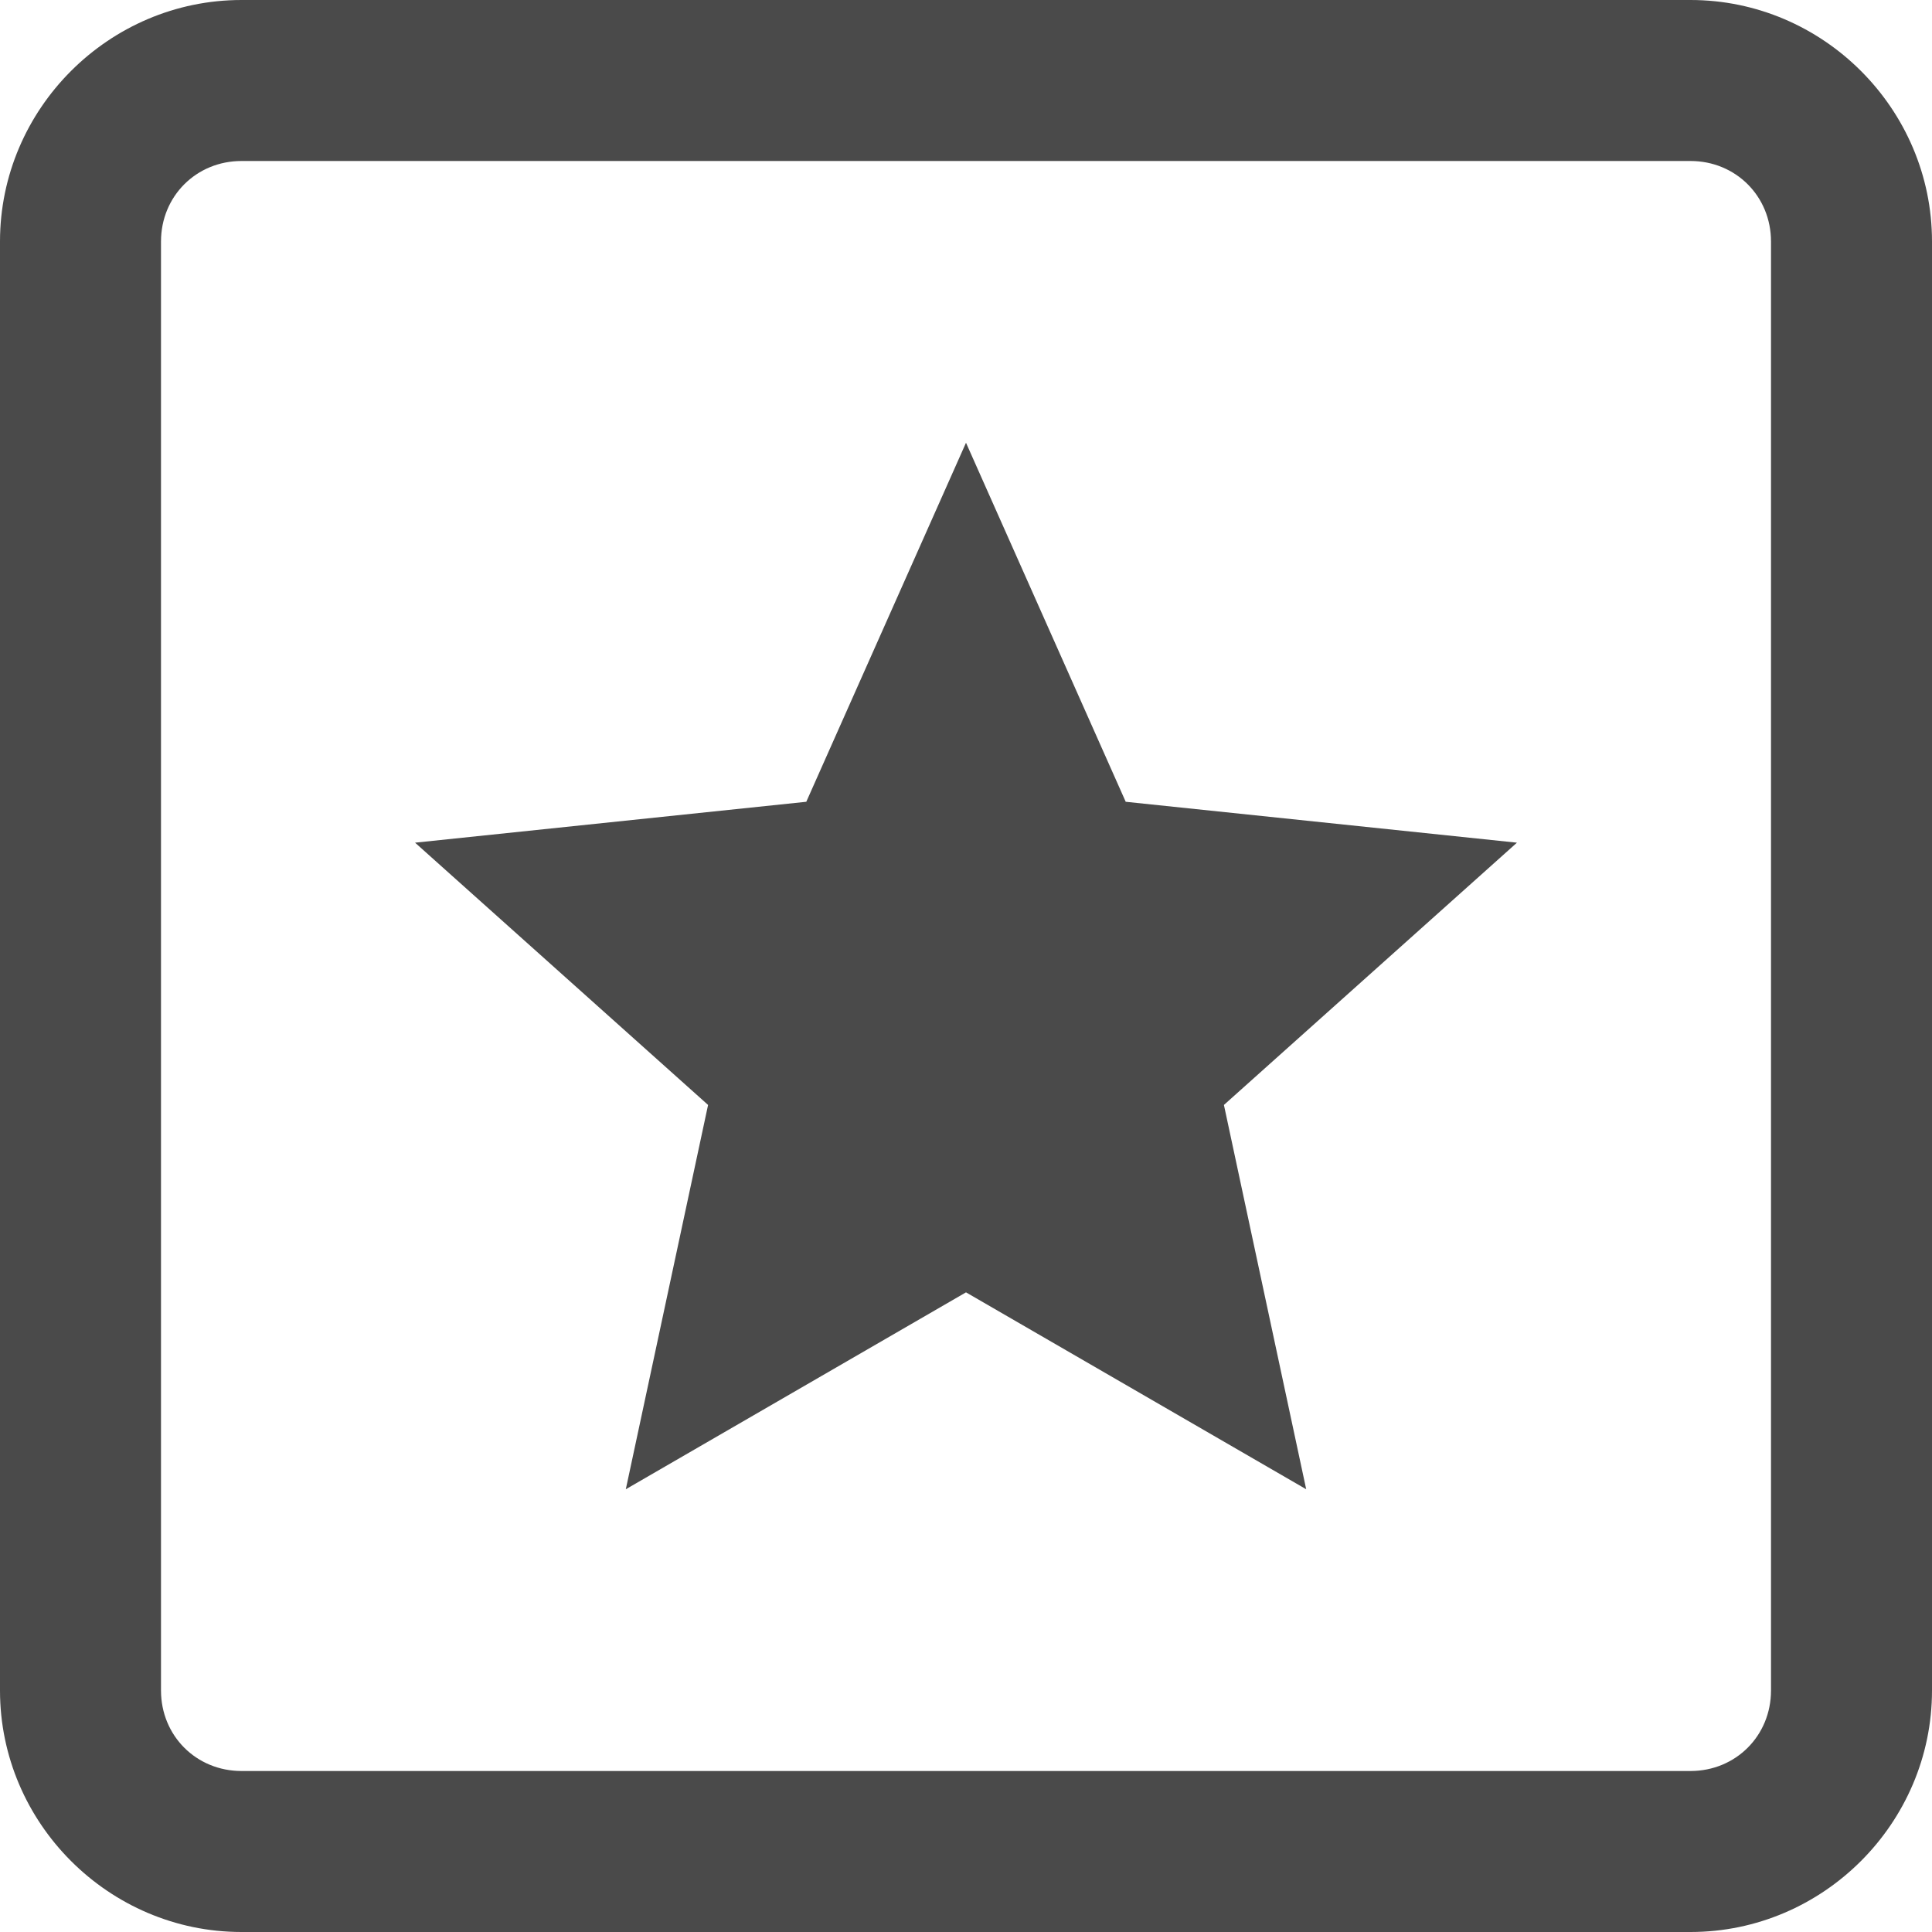 <?xml version="1.0" encoding="UTF-8"?>
<svg width="12px" height="12px" viewBox="0 0 12 12" version="1.1" xmlns="http://www.w3.org/2000/svg" xmlns:xlink="http://www.w3.org/1999/xlink">
    <!-- Generator: Sketch 49 (51002) - http://www.bohemiancoding.com/sketch -->
    <title>level icon</title>
    <desc>Created with Sketch.</desc>
    <defs></defs>
    <g id="Page-1" stroke="none" stroke-width="1" fill="none" fill-rule="evenodd">
        <g id="receptsida" transform="translate(-258, -1082)">
            <g id="Rubriker-|-Meta-|-Author-|-Shortcut-|-ingress" transform="translate(240, 896)">
                <g id="Recept-metadata" transform="translate(0, 136)">
                    <g id="level-icon" transform="translate(16, 48)">
                        <rect id="Rectangle-4" x="0" y="0" width="16" height="16"></rect>
                        <path d="M3.5,2 C2.676,2 2,2.676 2,3.5 L2,12.5 C2,13.324 2.676,14 3.5,14 L12.5,14 C13.324,14 14,13.324 14,12.5 L14,3.5 C14,2.676 13.324,2 12.5,2 L3.5,2 Z M3.5,3 L12.5,3 C12.781,3 13,3.219 13,3.5 L13,12.5 C13,12.781 12.781,13 12.5,13 L3.5,13 C3.219,13 3,12.781 3,12.5 L3,3.5 C3,3.219 3.219,3 3.5,3 Z M8,4.75 L7.008,6.98 L4.578,7.234 L6.398,8.863 L5.887,11.25 L8,10.027 L10.113,11.25 L9.602,8.863 L11.422,7.234 L8.992,6.98 L8,4.75 Z" id="Shape" fill="#4A4A4A" fill-rule="nonzero"></path>
                    </g>
                </g>
            </g>
        </g>
    </g>
</svg>